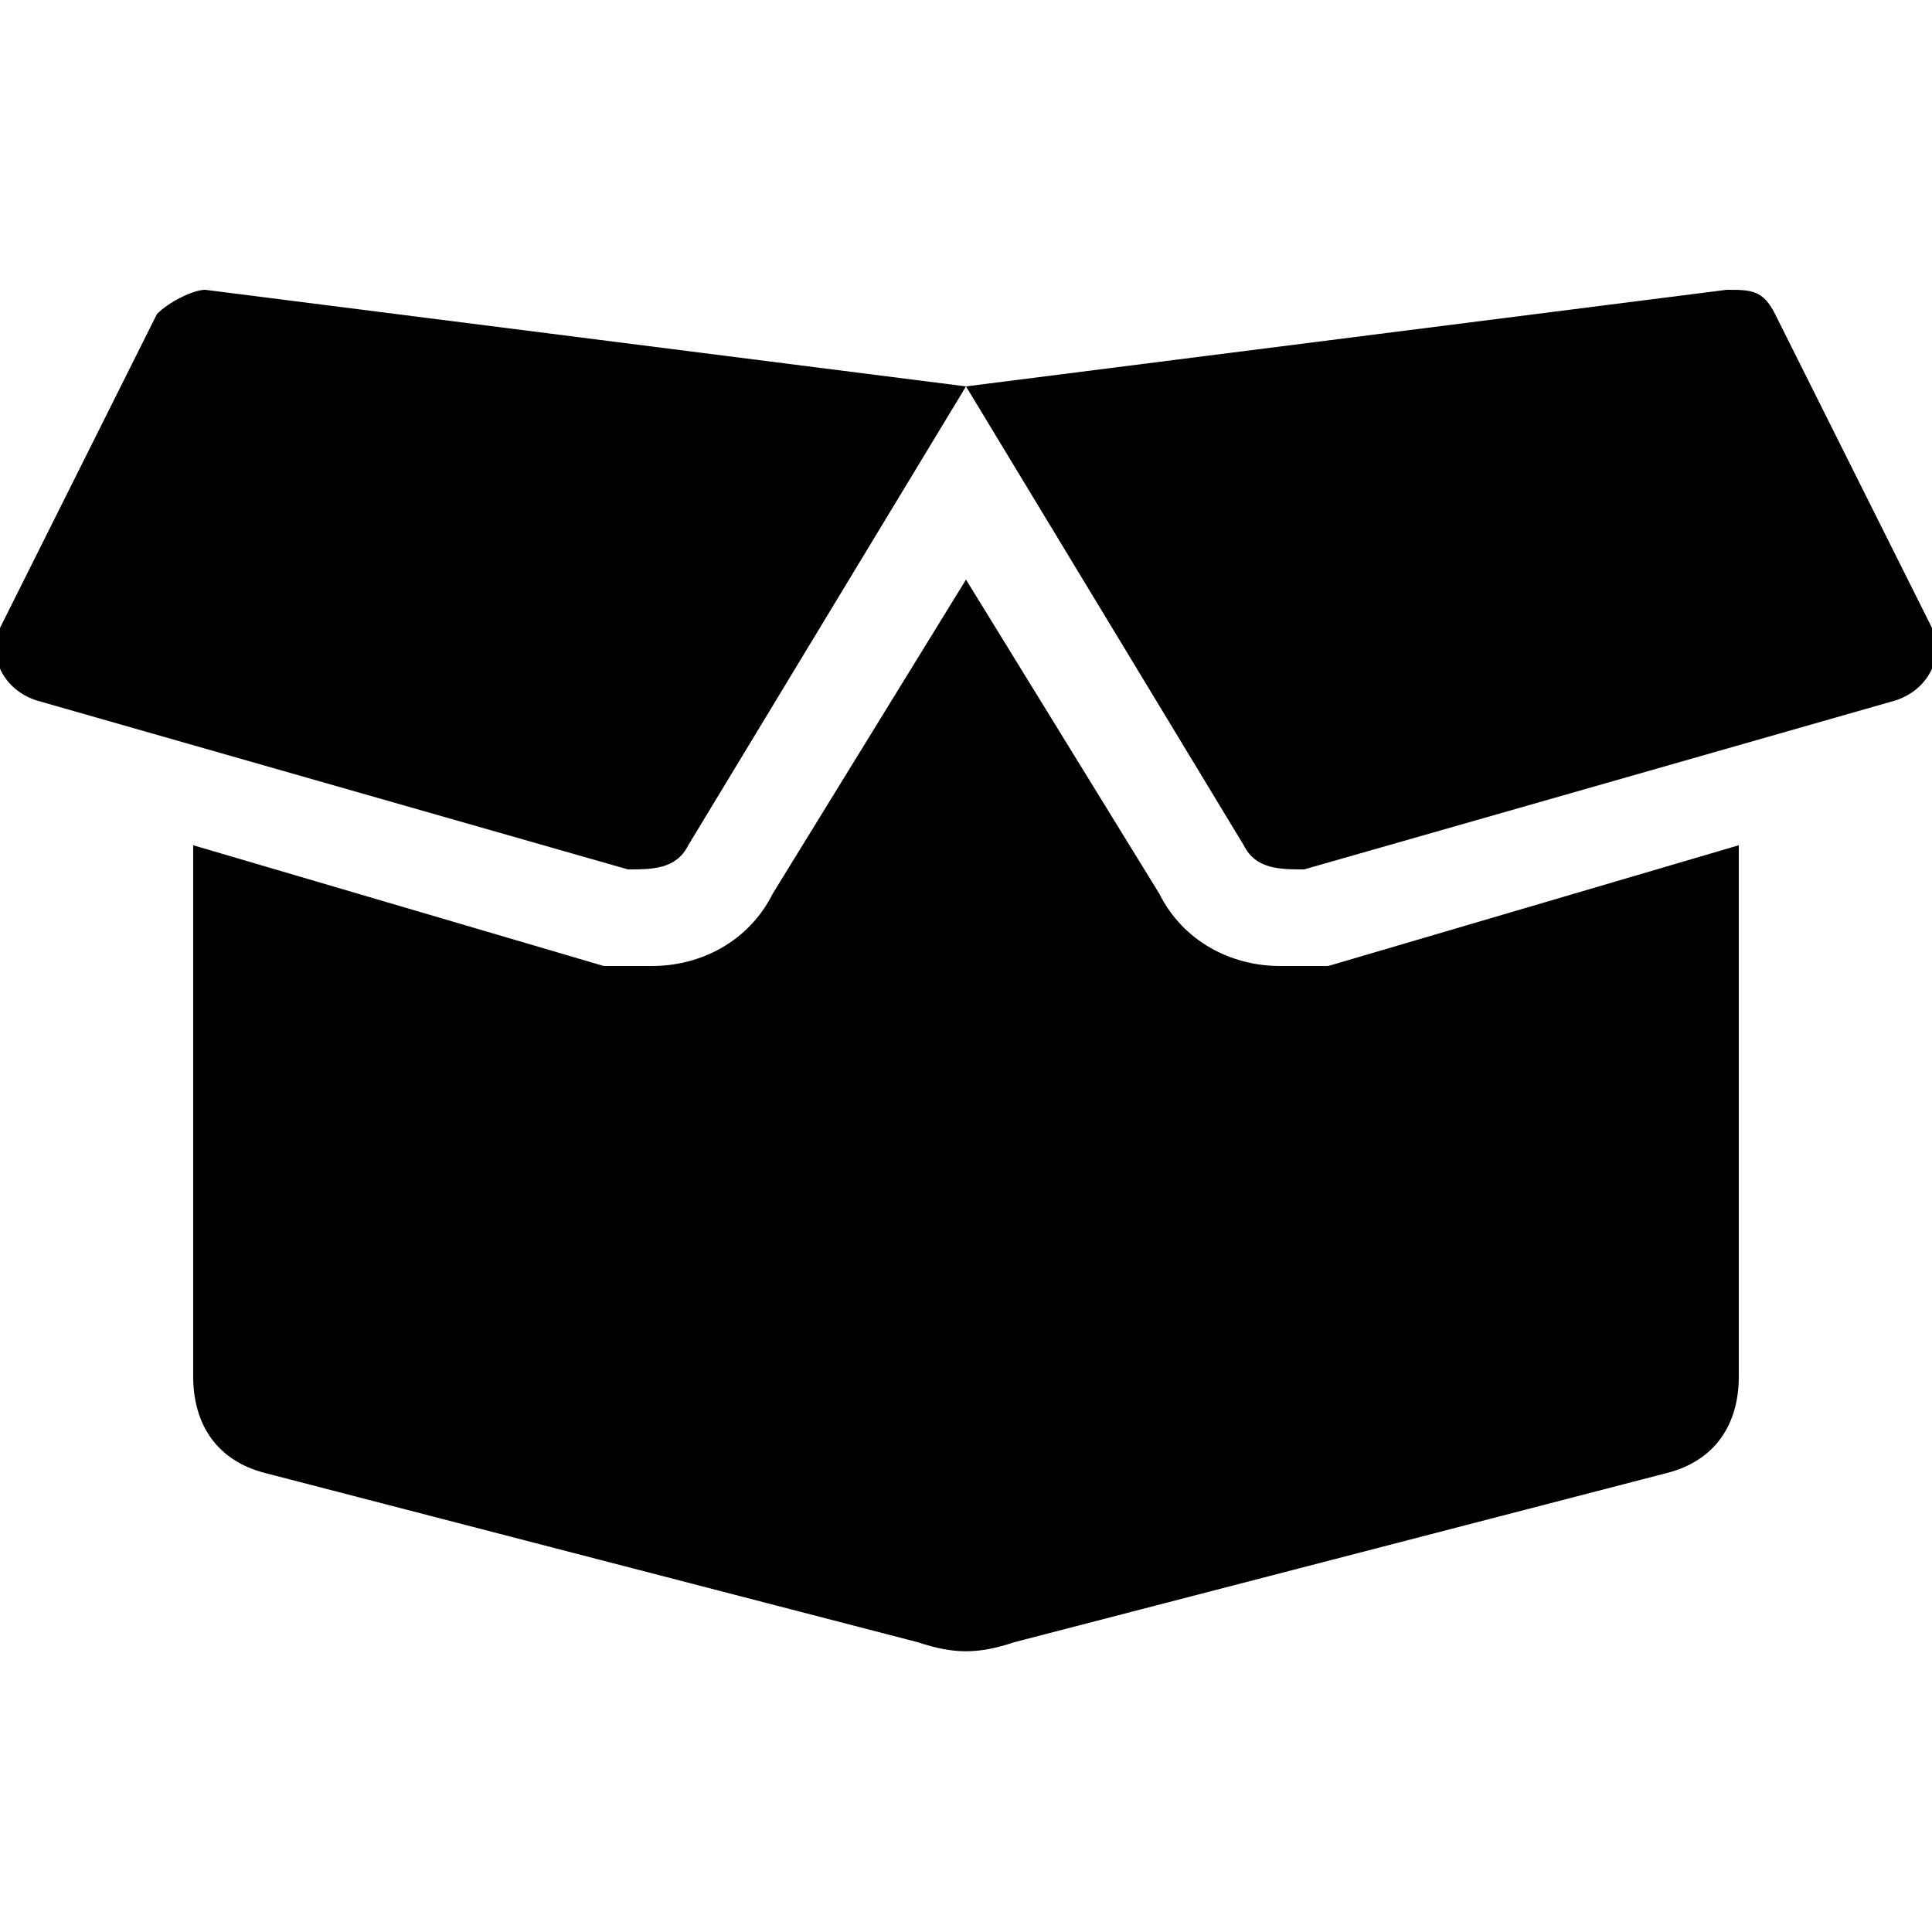 <svg width="16px" height="16px" viewBox="0 0 16 16">
<path d="M10.6,8c-0.4,0-0.8-0.2-1-0.6L8,4.8L6.4,7.4C6.2,7.8,5.8,8,5.4,8C5.2,8,5.1,8,5,8L1.6,7v4.4c0,0.4,0.2,0.7,0.6,0.8l5.4,1.4
	c0.3,0.1,0.5,0.1,0.8,0l5.4-1.4c0.4-0.1,0.6-0.4,0.6-0.8V7L11,8C10.9,8,10.8,8,10.6,8z M16,5.2l-1.3-2.6c-0.1-0.2-0.2-0.2-0.4-0.2
	L8,3.2L10.3,7c0.1,0.2,0.3,0.2,0.5,0.2l4.9-1.4C16,5.7,16.1,5.4,16,5.2L16,5.2z M1.3,2.6L0,5.2c-0.1,0.2,0,0.5,0.3,0.6l4.9,1.4
	c0.2,0,0.4,0,0.5-0.2L8,3.2L1.7,2.4C1.6,2.4,1.4,2.5,1.3,2.6z"/>
</svg>
